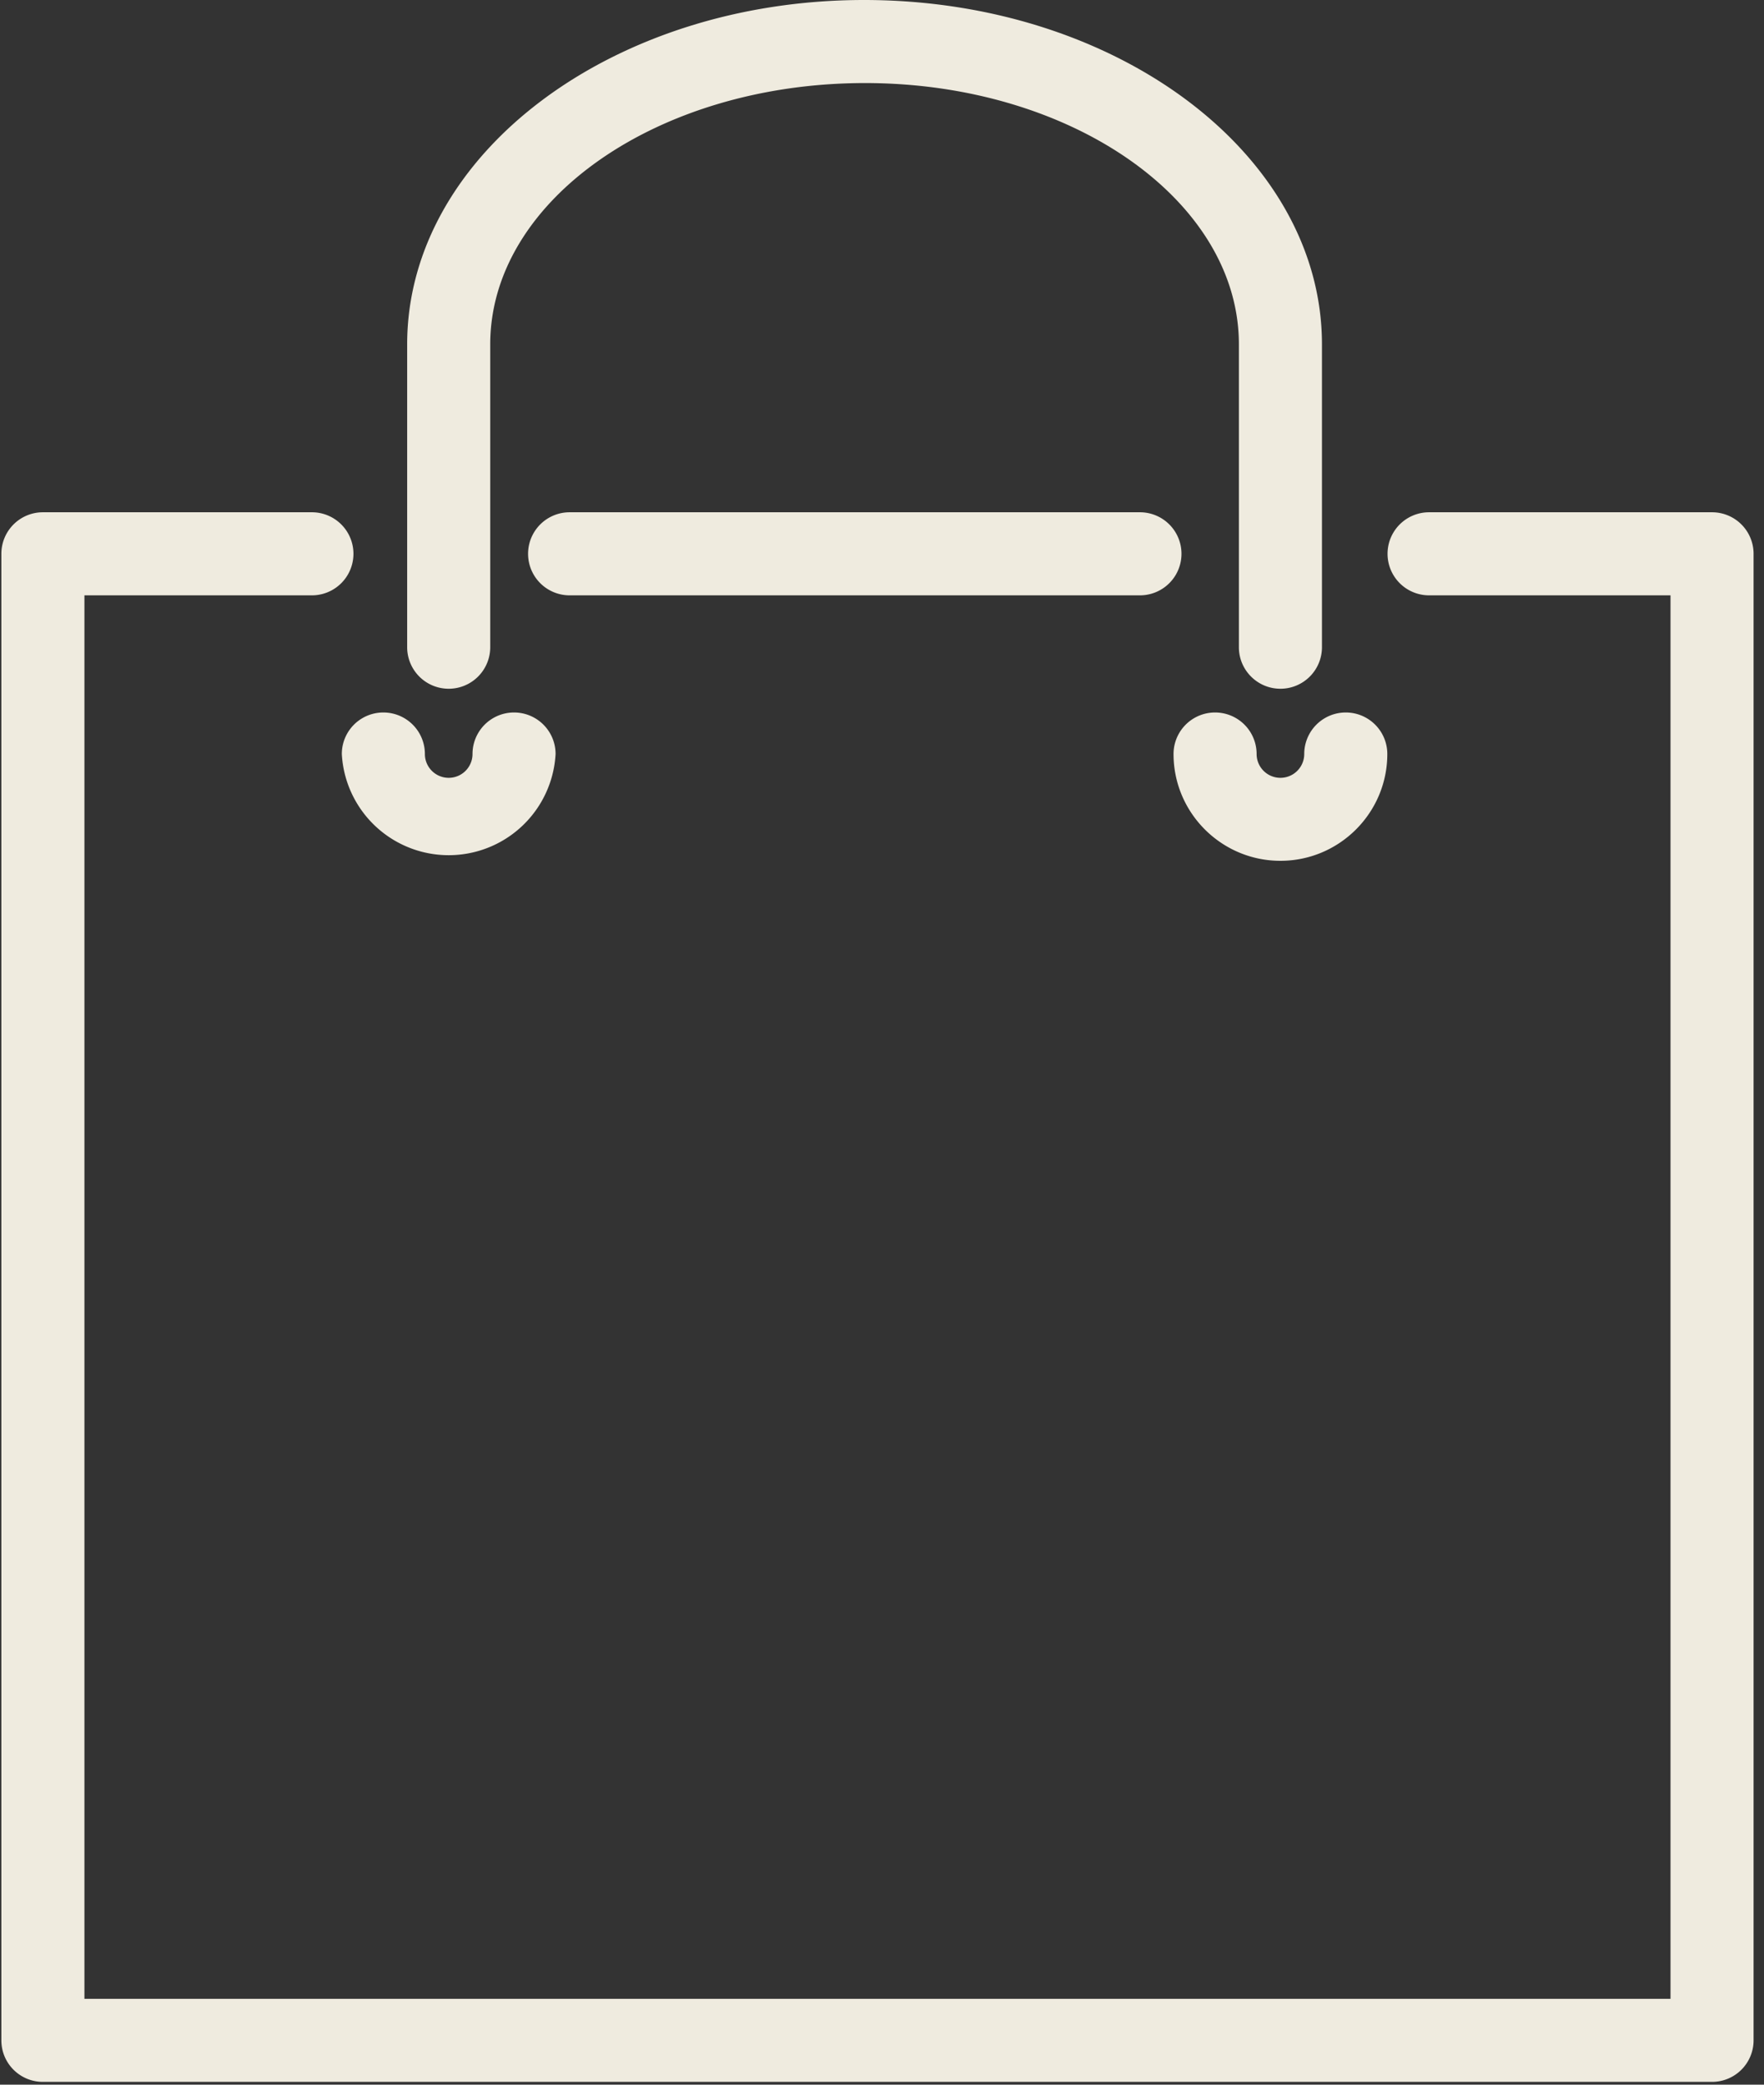 <svg width="22" height="26" viewBox="0 0 22 26" xmlns="http://www.w3.org/2000/svg"><rect x="0" y="0" width="22" height="26" fill="#333333" stroke="none"/><title>ico-shoppingbag</title><g fill="#EFEBDF"><path d="M14.217 7.425a.518.518 0 1 0 0-1.036H7.104a.518.518 0 1 0 0 1.036h7.113z"/><path d="M21.352 6.389h-3.529a.518.518 0 1 0 0 1.036h3.011v17.504H1.053V7.425H3.89a.518.518 0 1 0 0-1.036H.535a.518.518 0 0 0-.518.518v18.54c0 .287.232.518.518.518h20.817a.518.518 0 0 0 .518-.518V6.907a.518.518 0 0 0-.518-.518z"/><path d="M15.969 8.59a.518.518 0 0 0 .518-.518V4.295C16.487 1.927 13.931 0 10.776 0 7.634 0 5.078 1.927 5.078 4.295v3.777a.518.518 0 1 0 1.036 0V4.295c0-1.797 2.092-3.259 4.675-3.259 2.57 0 4.662 1.462 4.662 3.259v3.777c0 .286.232.518.518.518zm-11.706.814a1.335 1.335 0 0 0 2.666 0 .518.518 0 1 0-1.036 0 .297.297 0 0 1-.594 0 .518.518 0 1 0-1.036 0zm11.706 1.332c.735 0 1.333-.598 1.333-1.332a.518.518 0 1 0-1.036 0 .297.297 0 0 1-.594 0 .518.518 0 1 0-1.036 0c0 .734.598 1.332 1.333 1.332z"/></g></svg>
